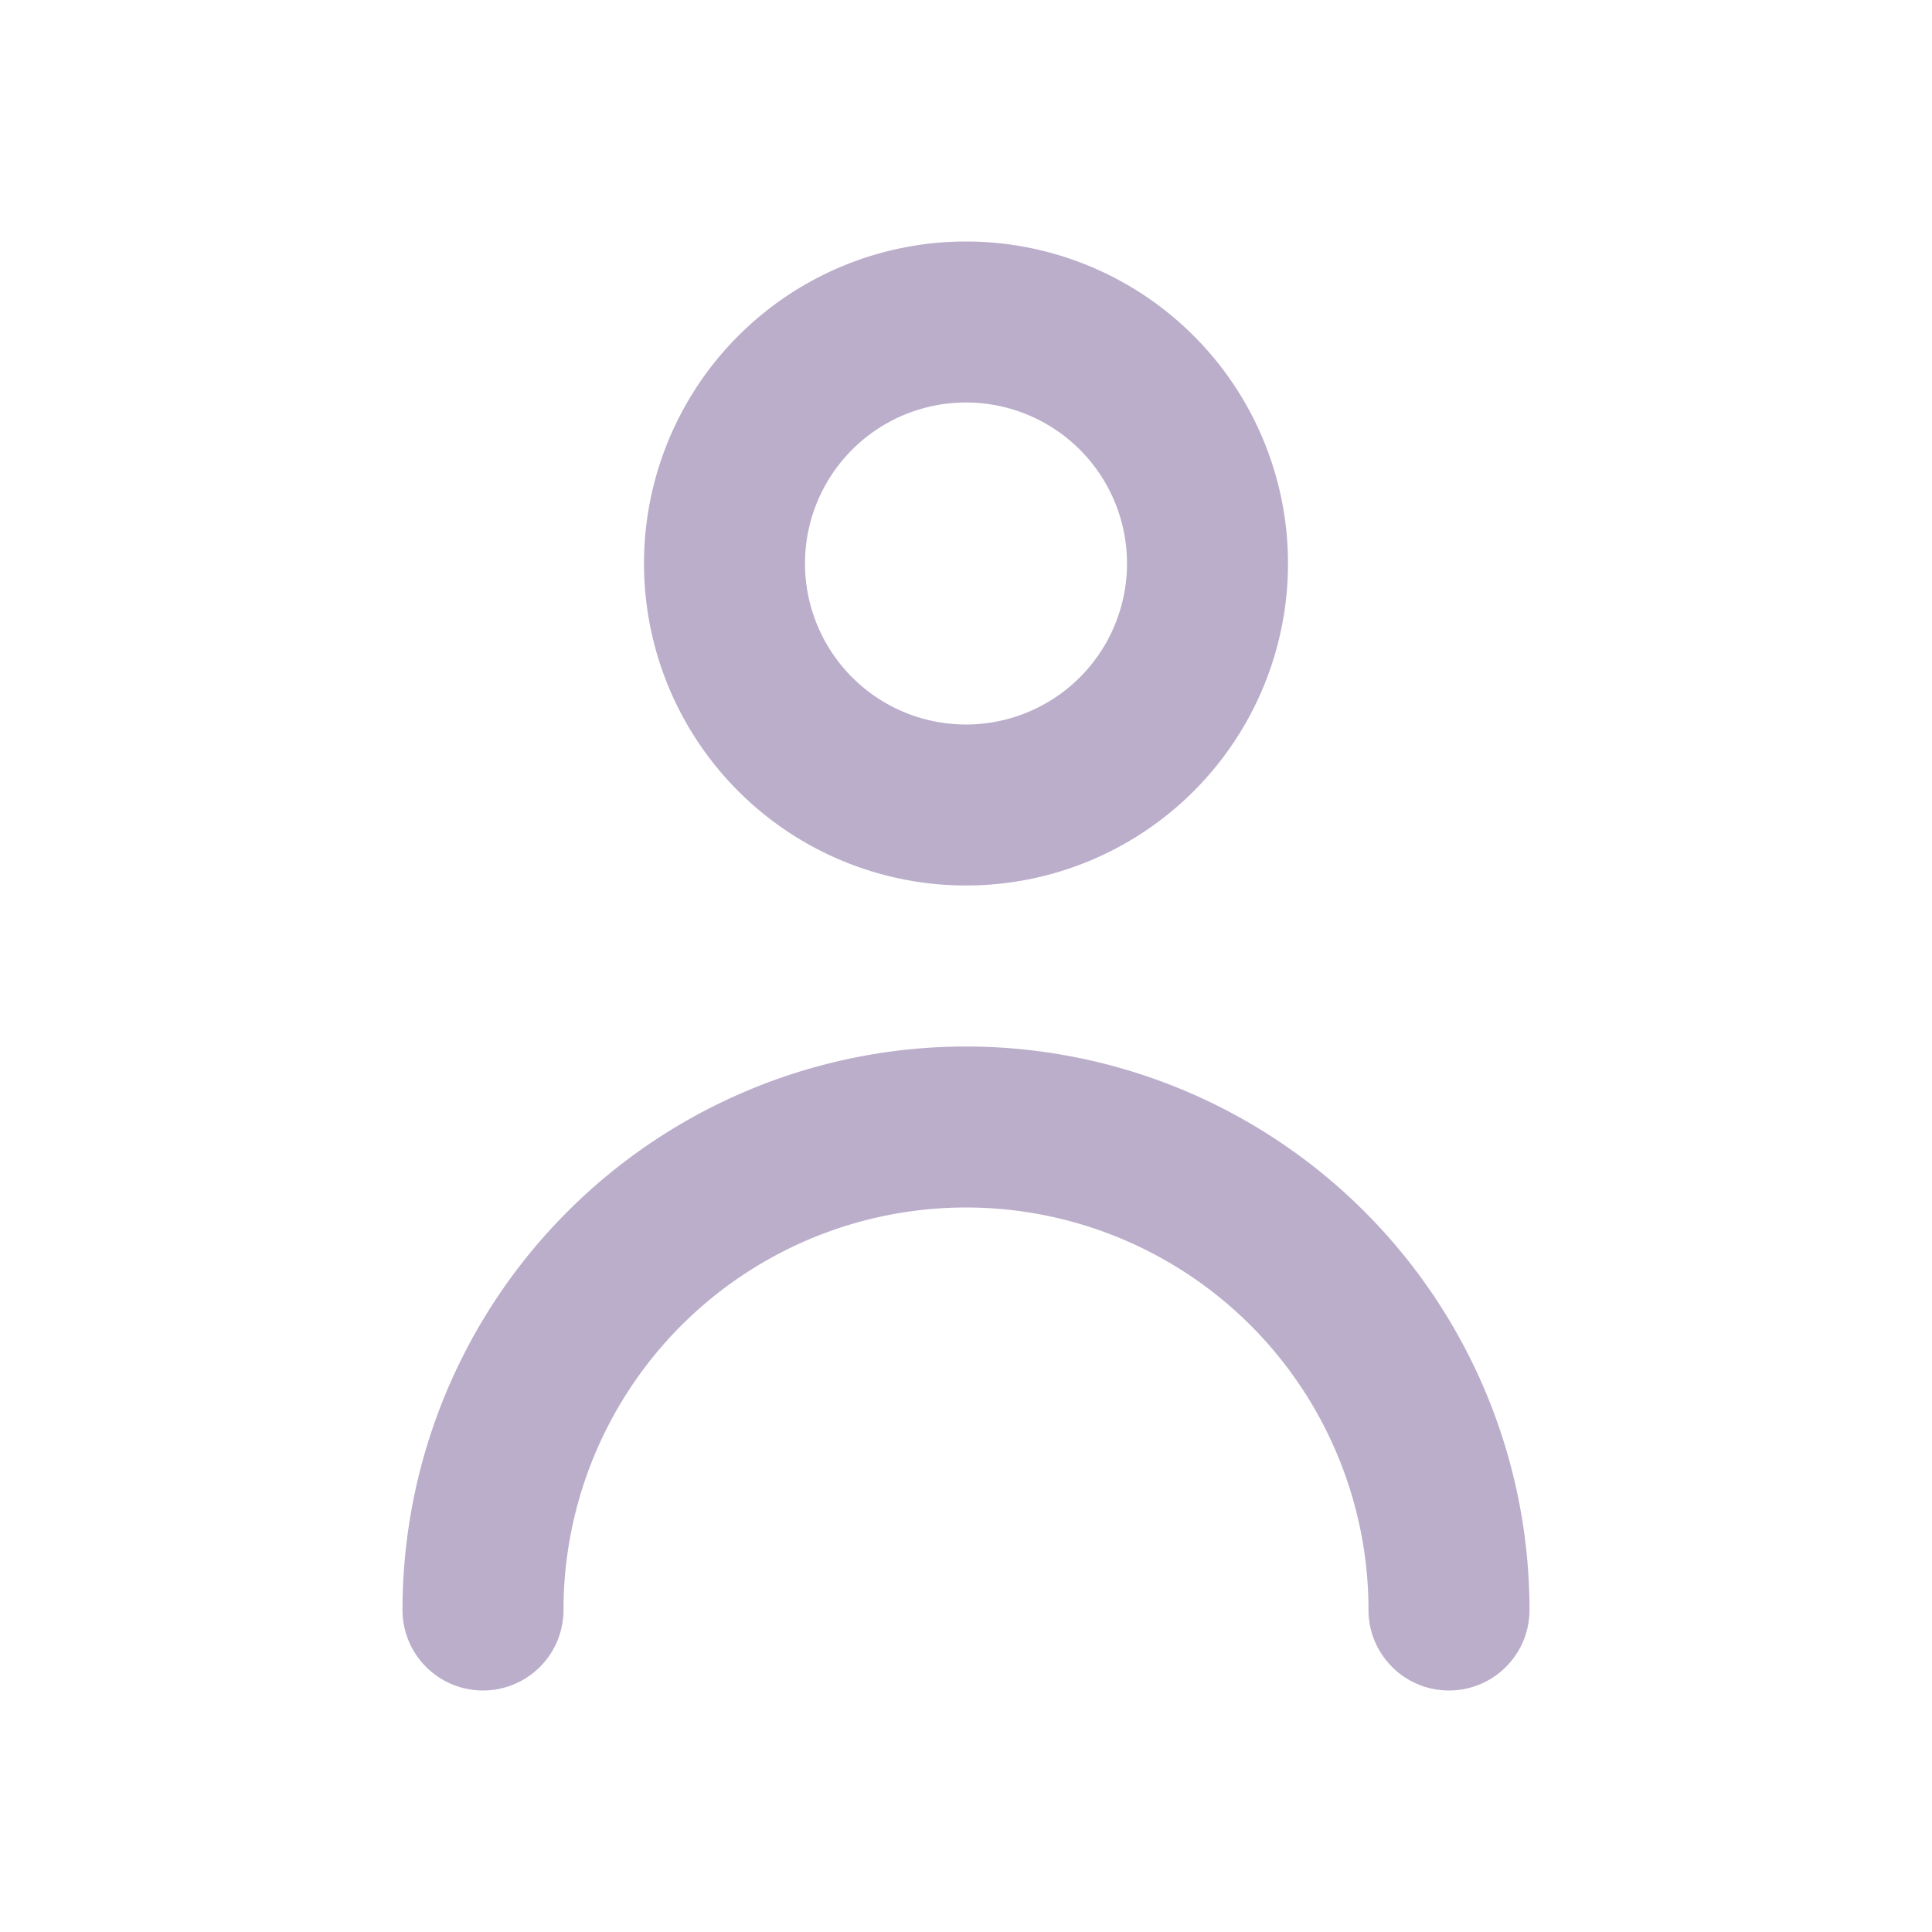 <svg xmlns="http://www.w3.org/2000/svg" width="24" height="24" viewBox="0 0 24 24">
  <g id="Layer_2" data-name="Layer 2" opacity="0.4">
    <g id="person">
      <rect id="Rectangle_84" data-name="Rectangle 84" width="24" height="24" fill="#54347d" opacity="0"/>
      <path id="Path_95" data-name="Path 95" d="M12,11A4,4,0,1,0,8,7,4,4,0,0,0,12,11Zm0-6a2,2,0,1,1-2,2A2,2,0,0,1,12,5Z" fill="#54347d"/>
      <path id="Path_96" data-name="Path 96" d="M12,13a7,7,0,0,0-7,7,1,1,0,0,0,2,0,5,5,0,0,1,10,0,1,1,0,0,0,2,0,7,7,0,0,0-7-7Z" fill="#54347d"/>
    </g>
  </g>
</svg>
